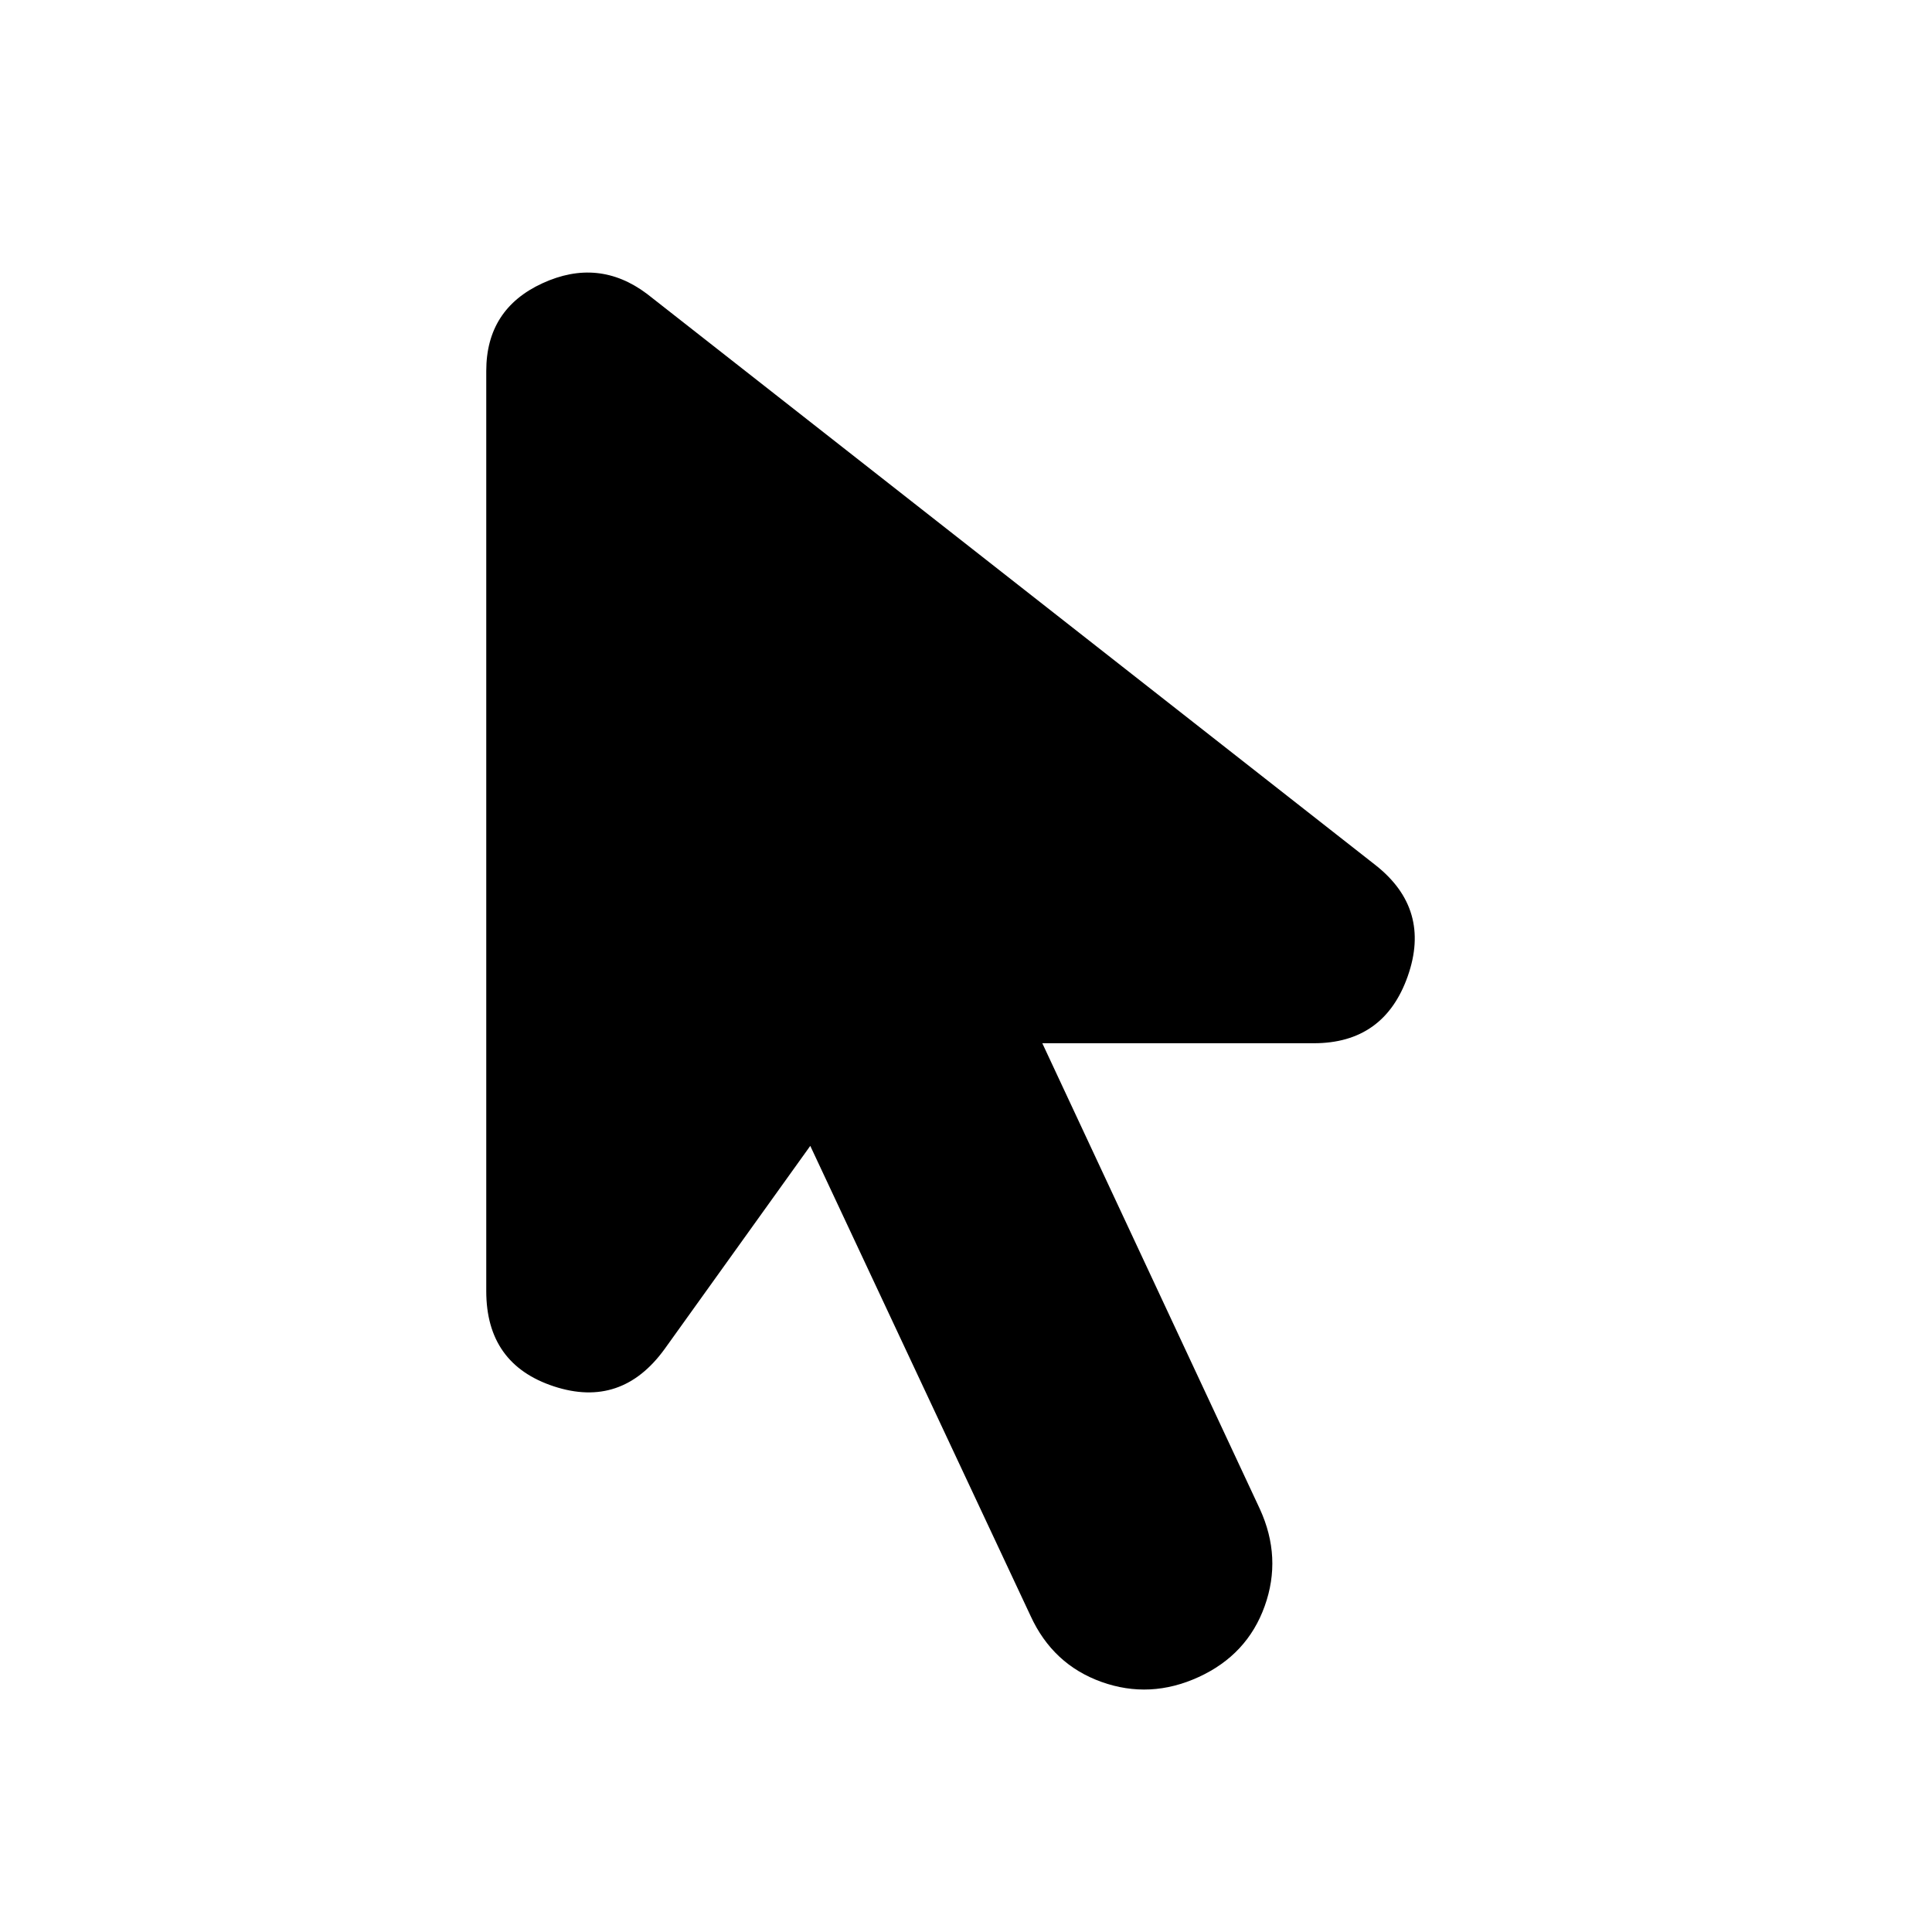 <svg xmlns="http://www.w3.org/2000/svg" height="24" viewBox="0 -960 960 960" width="24"><path d="M595.61-126.69q-24.15 11.07-48.3 2.42-24.16-8.66-35.23-32.81L402.62-390.62l-72.31 100.85q-21.46 29.69-55.08 18.65-33.61-11.04-33.61-47.34v-457.23q0-30.69 27.88-43.54 27.89-12.84 51.96 5.23l362.08 283.92q27.69 21.85 15.96 55.16-11.73 33.3-46.66 33.3H517.92L626-210.23q11.08 24.15 2.42 48.3-8.65 24.16-32.81 35.24Z"/></svg>